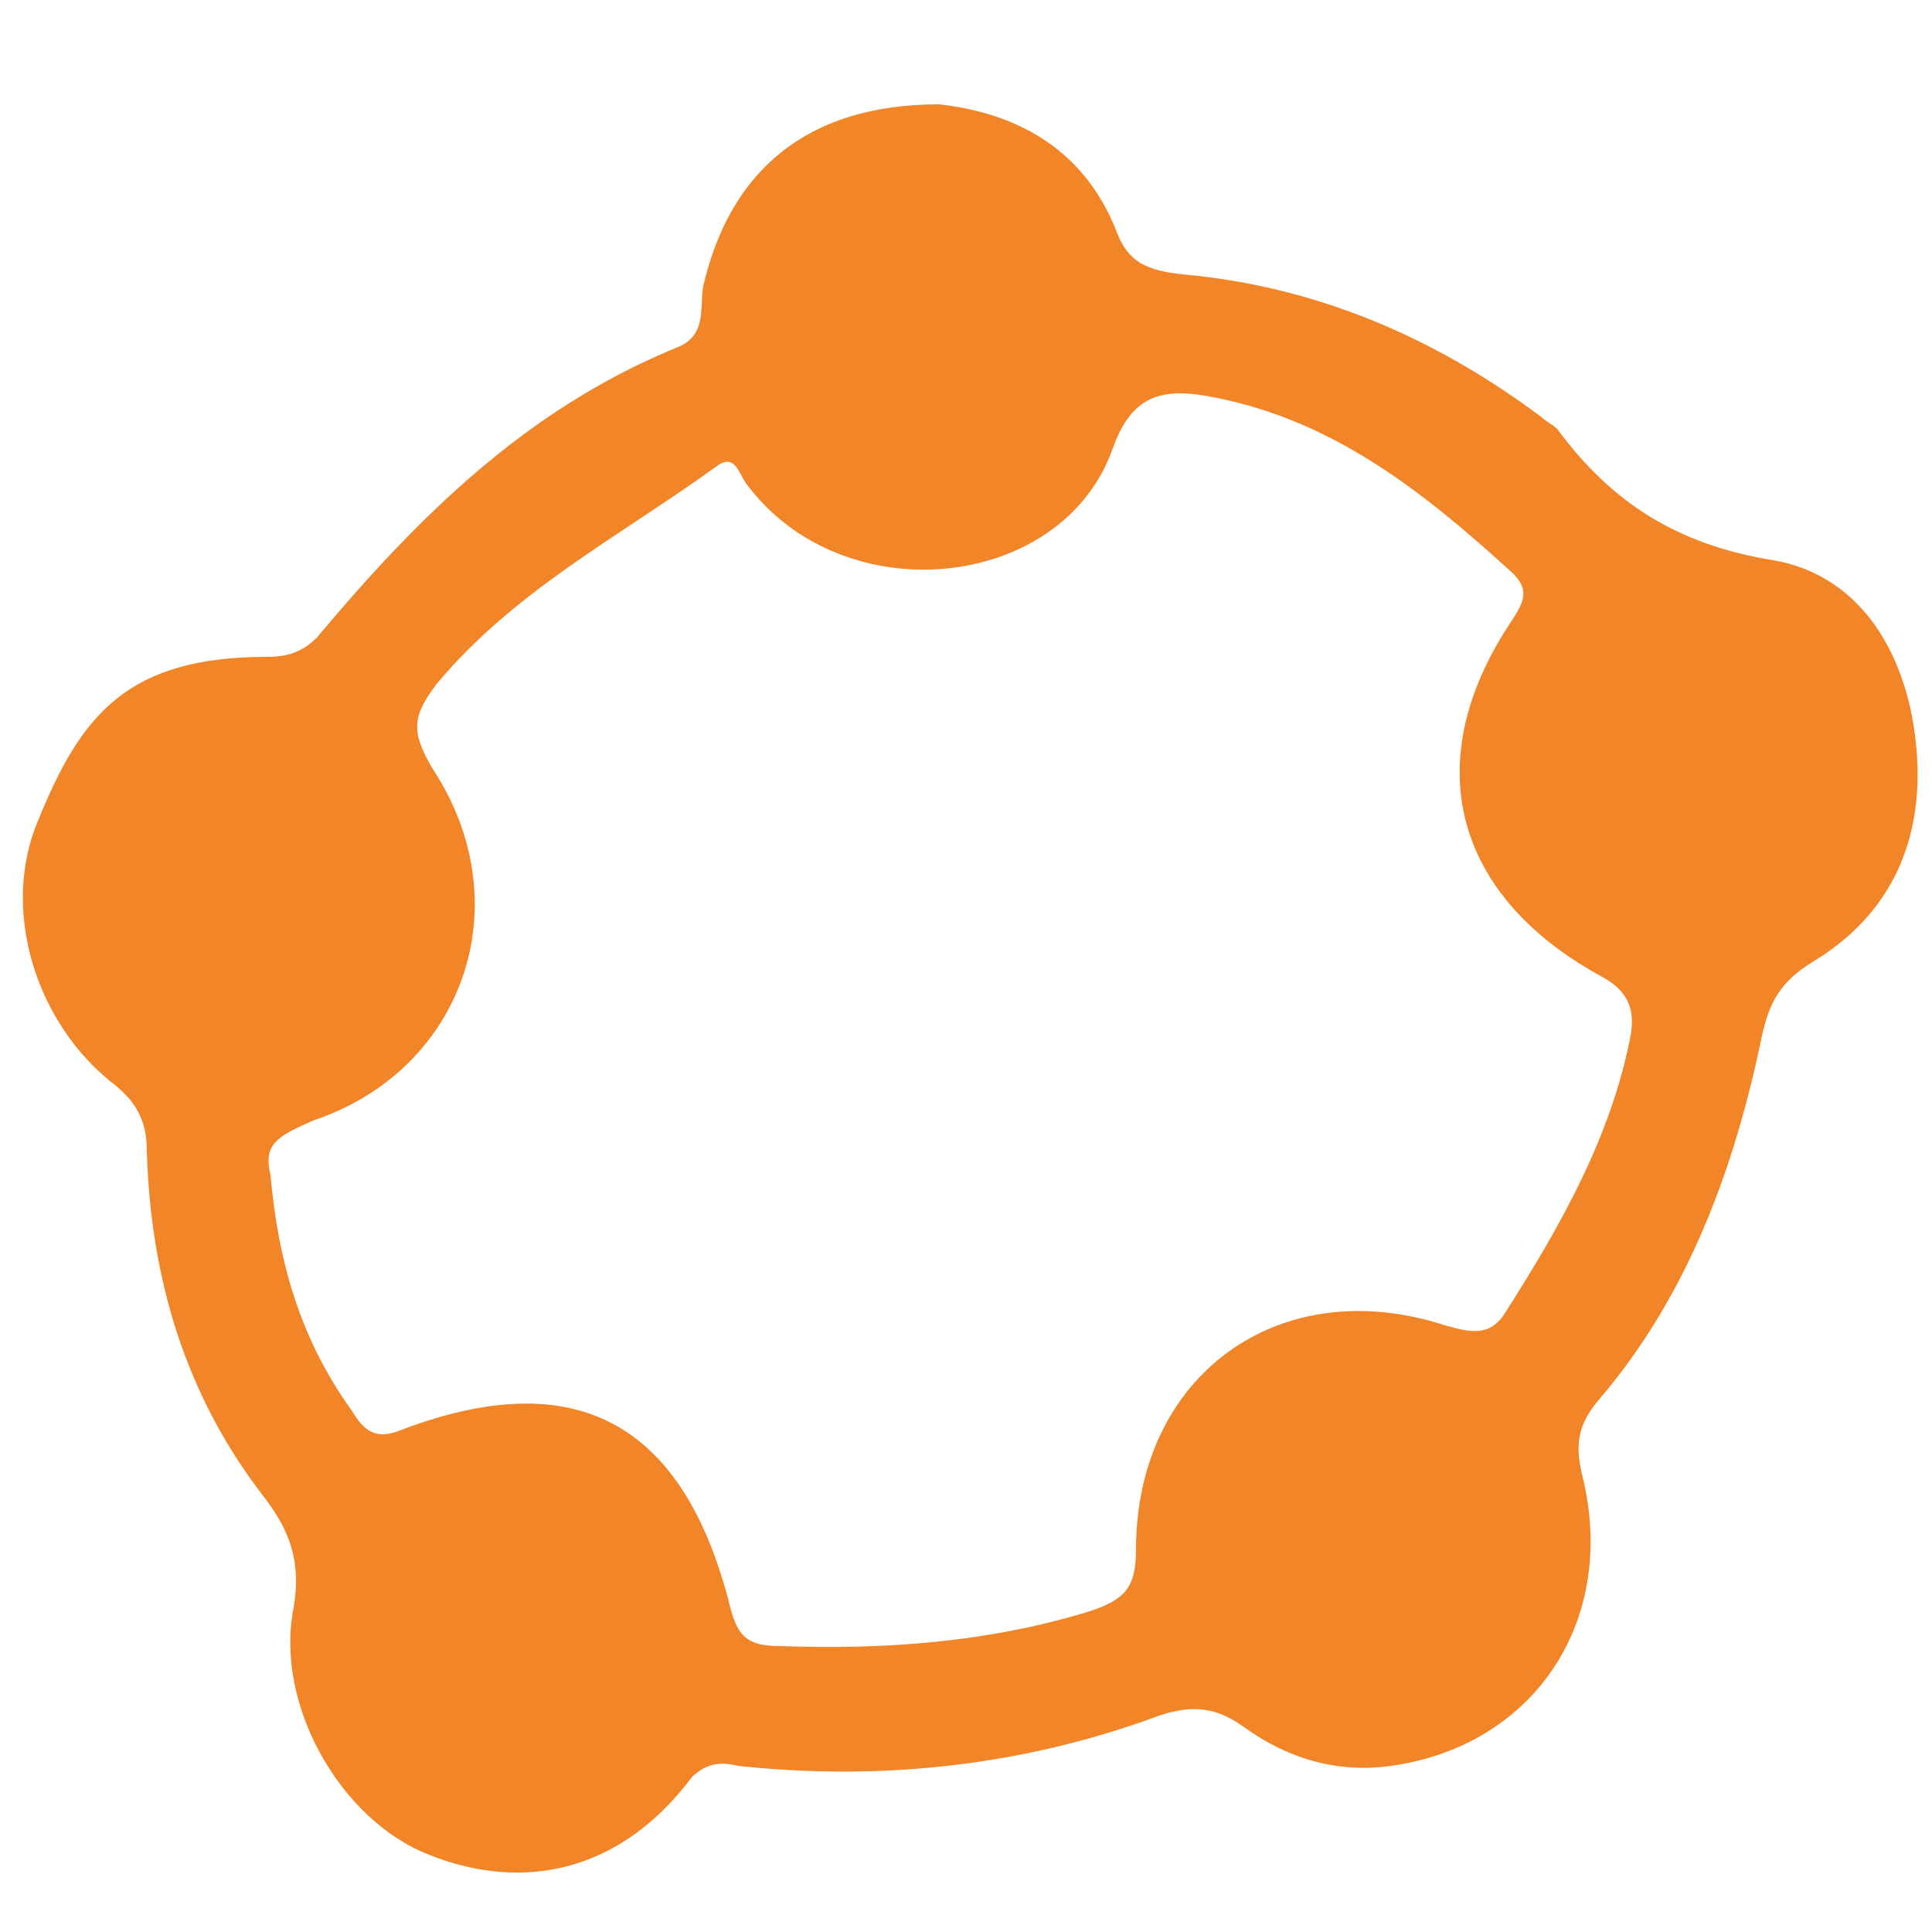 <?xml version="1.0" encoding="utf-8"?>
<!-- Generator: Adobe Illustrator 26.0.2, SVG Export Plug-In . SVG Version: 6.00 Build 0)  -->
<svg version="1.1" id="Capa_1" xmlns="http://www.w3.org/2000/svg" xmlns:xlink="http://www.w3.org/1999/xlink" x="0px" y="0px"
	 viewBox="0 0 50 50" style="enable-background:new 0 0 50 50;" xml:space="preserve">
<style type="text/css">
	.st0{display:none;fill:#FFFEFE;}
	.st1{fill:#F18527;}
</style>
<g>
	<path class="st0" d="M25,48.9c-7.9,0-15.9,0-23.8,0C0.1,49,0,48.7,0,47.7C0,32.9,0,18,0,3.2C0,2.1,0.3,2,1.2,2
		c15.9,0,31.7,0,47.6,0C49.9,2,50,2.3,50,3.2c0,14.8,0,29.7,0,44.5c0,1.1-0.3,1.2-1.2,1.2C40.8,48.9,32.9,48.9,25,48.9z M24.3,2.7
		c-3.4,0-5.3,1.7-6.2,4.9c-0.1,0.5,0,1.2-0.7,1.6c-3.8,1.6-6.6,4.4-9.3,7.5c-0.4,0.4-0.8,0.5-1.3,0.5c-3.7,0-4.8,1.5-5.9,4.2
		c-1,2.3,0,5.3,2,6.9c0.6,0.5,0.8,0.9,0.8,1.7c0.1,3.2,1,6.2,3,8.9c0.6,0.8,1,1.7,0.8,2.9C7,44.3,8.8,47.3,11,48.2
		c2.5,1,4.9,0.4,6.8-2c0.4-0.5,0.7-0.4,1.2-0.3c3.8,0.5,7.4,0,10.9-1.3c0.8-0.3,1.4-0.2,2.2,0.3c1.1,0.8,2.4,1.2,3.8,1
		c3.6-0.5,5.8-3.7,5-7.3c-0.2-0.8-0.2-1.5,0.4-2.2c2.3-2.7,3.5-5.9,4.2-9.4c0.2-0.9,0.5-1.4,1.3-1.9c2.1-1.3,2.9-3.2,2.7-5.5
		c-0.2-2.4-1.4-4.5-3.7-4.9c-2.5-0.4-4.2-1.5-5.6-3.4c-0.1-0.1-0.3-0.2-0.4-0.3c-2.7-2.1-5.8-3.3-9.3-3.7C29.7,7,29.2,6.8,28.9,6
		C28,3.7,26.1,2.9,24.3,2.7z"/>
	<path class="st1" d="M24.3,2.7c1.8,0.2,3.7,1,4.6,3.3c0.3,0.8,0.8,1,1.7,1.1c3.4,0.3,6.5,1.6,9.3,3.7c0.1,0.1,0.3,0.2,0.4,0.3
		c1.4,1.9,3.1,3,5.6,3.4c2.3,0.4,3.5,2.5,3.7,4.9s-0.7,4.3-2.7,5.5c-0.8,0.5-1.1,1-1.3,1.9c-0.7,3.4-1.9,6.7-4.2,9.4
		c-0.7,0.8-0.6,1.4-0.4,2.2c0.8,3.7-1.4,6.8-5,7.3c-1.4,0.2-2.7-0.2-3.8-1c-0.7-0.5-1.3-0.6-2.2-0.3c-3.5,1.3-7.2,1.7-10.9,1.3
		c-0.4-0.1-0.8-0.1-1.2,0.3c-1.8,2.4-4.3,3-6.8,2c-2.3-0.9-4-3.9-3.5-6.4c0.2-1.2-0.1-2-0.8-2.9c-2-2.6-2.9-5.6-3-8.9
		c0-0.7-0.2-1.2-0.8-1.7c-2.1-1.6-3-4.6-2-6.9C2.1,18.5,3.3,17,6.9,17c0.5,0,0.9-0.1,1.3-0.5c2.6-3.1,5.4-5.9,9.3-7.5
		c0.8-0.3,0.6-1,0.7-1.6C18.9,4.4,20.9,2.7,24.3,2.7z M7,30.4c0.2,2.3,0.8,4.3,2.1,6.1c0.3,0.5,0.6,0.8,1.3,0.5
		c4.5-1.7,7.3-0.2,8.5,4.6c0.2,0.8,0.5,1,1.3,1c2.7,0.1,5.4-0.1,8-0.9c0.9-0.3,1.2-0.6,1.2-1.6c0-4.5,3.7-7.2,8-5.8
		c0.7,0.2,1.2,0.3,1.6-0.4c1.4-2.2,2.7-4.5,3.2-7.1c0.1-0.6,0-1.1-0.7-1.5c-3.9-2.1-4.8-5.6-2.4-9.2c0.4-0.6,0.5-0.9-0.1-1.4
		c-2.2-2-4.5-3.8-7.5-4.4c-1.4-0.3-2.2-0.1-2.7,1.3c-1.3,3.7-7,4.3-9.5,0.9c-0.2-0.3-0.3-0.8-0.8-0.4c-2.5,1.8-5.2,3.2-7.2,5.6
		c-0.6,0.8-0.7,1.2-0.1,2.2c2.3,3.5,0.8,7.8-3.1,9.1C7.2,29.4,6.8,29.6,7,30.4z"/>
	<path class="st0" d="M7,30.4c-0.2-0.8,0.2-1,1-1.3c3.9-1.3,5.4-5.6,3.1-9.1c-0.6-0.9-0.5-1.4,0.1-2.2c2-2.4,4.7-3.8,7.2-5.6
		c0.5-0.4,0.6,0.1,0.8,0.4c2.5,3.4,8.2,2.8,9.5-0.9c0.5-1.4,1.3-1.6,2.7-1.3c3.1,0.6,5.4,2.3,7.5,4.4c0.5,0.5,0.4,0.8,0.1,1.4
		c-2.4,3.7-1.5,7.1,2.4,9.2c0.7,0.4,0.8,0.8,0.7,1.5c-0.5,2.6-1.9,4.9-3.2,7.1c-0.4,0.6-0.9,0.6-1.6,0.4c-4.3-1.4-8,1.2-8,5.8
		c0,1-0.3,1.3-1.2,1.6c-2.6,0.8-5.3,1.1-8,0.9c-0.7,0-1.1-0.2-1.3-1c-1.2-4.8-4-6.3-8.5-4.6c-0.8,0.3-1,0-1.3-0.5
		C7.8,34.7,7.2,32.7,7,30.4z"/>
</g>
</svg>
